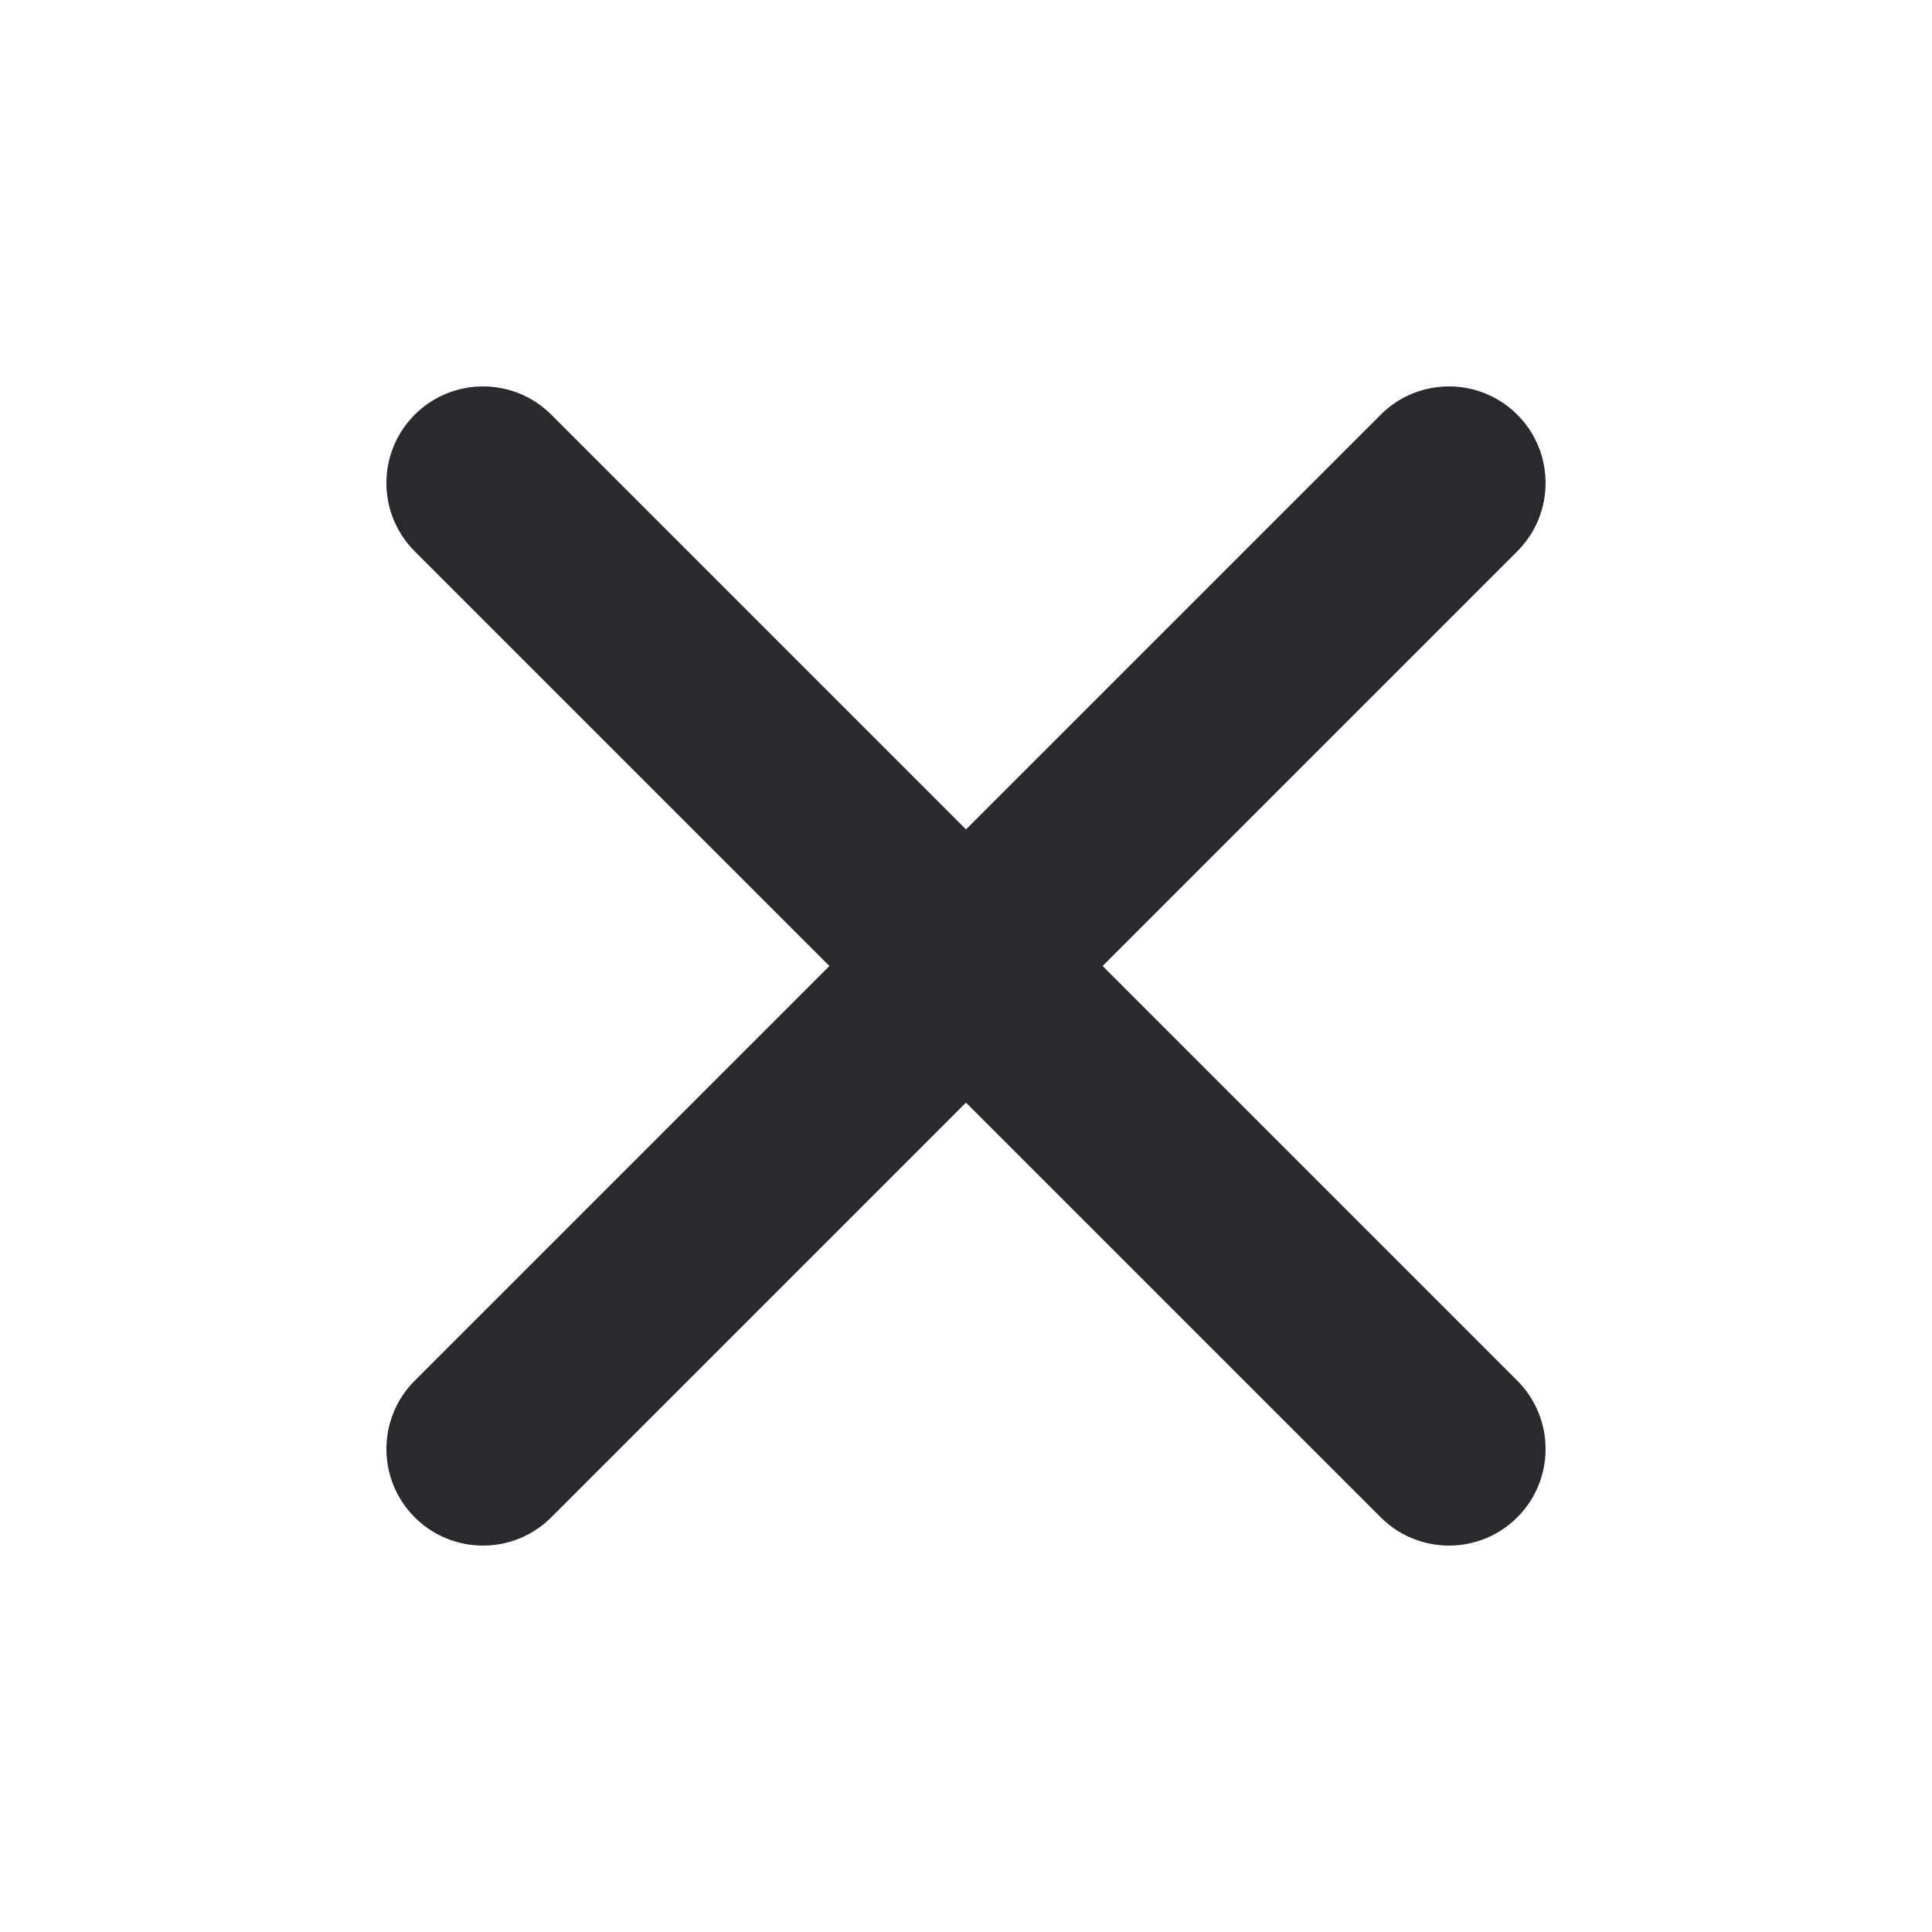 <svg width="40" height="40" viewBox="0 0 40 40" fill="none" xmlns="http://www.w3.org/2000/svg" xmlns:xlink="http://www.w3.org/1999/xlink">
<path d="M31.414,11.414C32.195,10.633 32.195,9.367 31.414,8.586C30.633,7.805 29.367,7.805 28.586,8.586L31.414,11.414ZM8.586,28.586C7.805,29.367 7.805,30.633 8.586,31.414C9.367,32.195 10.633,32.195 11.414,31.414L8.586,28.586ZM28.586,8.586L8.586,28.586L11.414,31.414L31.414,11.414L28.586,8.586Z" fill="#292A2D"/>
<path d="M11.414,8.586C10.633,7.805 9.367,7.805 8.586,8.586C7.805,9.367 7.805,10.633 8.586,11.414L11.414,8.586ZM28.586,31.414C29.367,32.195 30.633,32.195 31.414,31.414C32.195,30.633 32.195,29.367 31.414,28.586L28.586,31.414ZM8.586,11.414L28.586,31.414L31.414,28.586L11.414,8.586L8.586,11.414Z" fill="#292A2D"/>
</svg>
